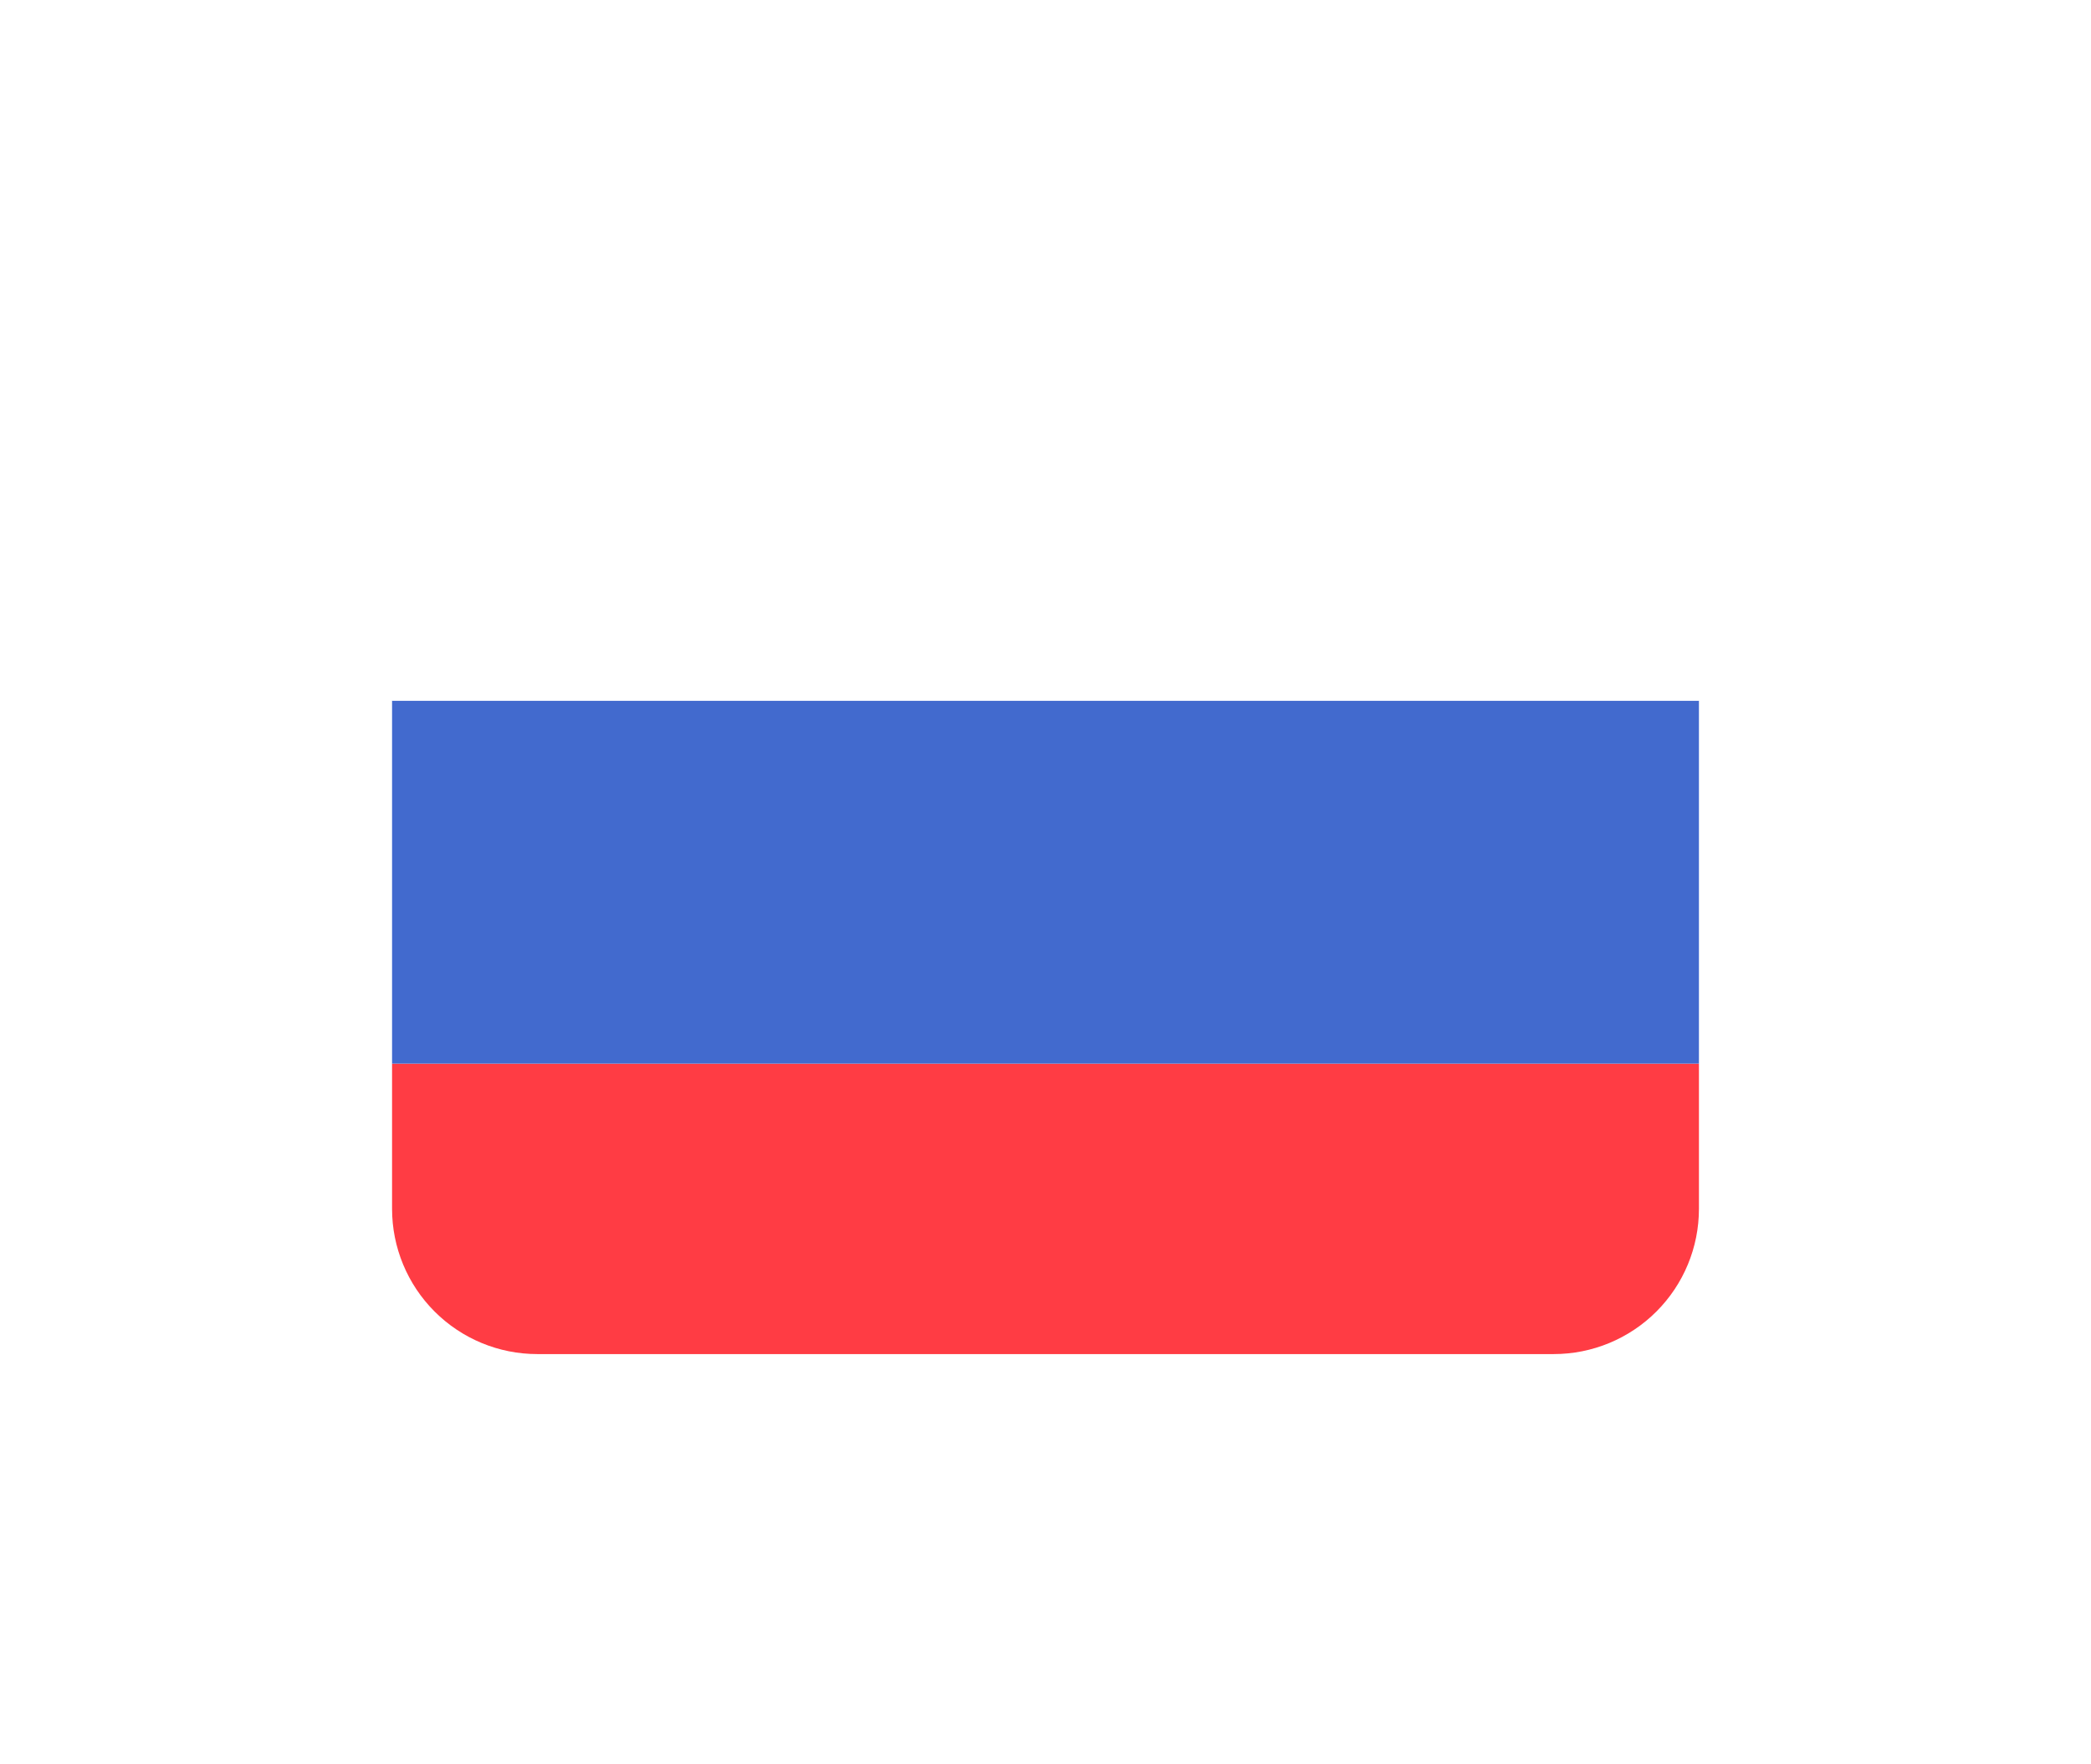 <svg width="32" height="27" viewBox="0 0 32 27" fill="none" xmlns="http://www.w3.org/2000/svg">
<g filter="url(#filter0_d_120_12974)">
<path d="M6 18.5C6 19.089 6.234 19.654 6.651 20.071C7.068 20.488 7.633 20.722 8.222 20.722H23.778C24.367 20.722 24.932 20.488 25.349 20.071C25.766 19.654 26 19.089 26 18.5V16.277H6V18.5Z" fill="#FF3C44"/>
<path d="M26 10.722H6V16.277H26V10.722Z" fill="#426ACE"/>
<path d="M8.222 6.277H23.778C24.367 6.277 24.932 6.511 25.349 6.928C25.766 7.345 26 7.91 26 8.5V10.722H6V8.5C6 7.91 6.234 7.345 6.651 6.928C7.068 6.511 7.633 6.277 8.222 6.277Z" fill="white"/>
</g>
<defs>
<filter id="filter0_d_120_12974" x="0.5" y="0.777" width="31" height="25.444" filterUnits="userSpaceOnUse" color-interpolation-filters="sRGB">
<feFlood flood-opacity="0" result="BackgroundImageFix"/>
<feColorMatrix in="SourceAlpha" type="matrix" values="0 0 0 0 0 0 0 0 0 0 0 0 0 0 0 0 0 0 127 0" result="hardAlpha"/>
<feOffset/>
<feGaussianBlur stdDeviation="2.75"/>
<feComposite in2="hardAlpha" operator="out"/>
<feColorMatrix type="matrix" values="0 0 0 0 0 0 0 0 0 0 0 0 0 0 0 0 0 0 0.25 0"/>
<feBlend mode="normal" in2="BackgroundImageFix" result="effect1_dropShadow_120_12974"/>
<feBlend mode="normal" in="SourceGraphic" in2="effect1_dropShadow_120_12974" result="shape"/>
</filter>
</defs>
</svg>
